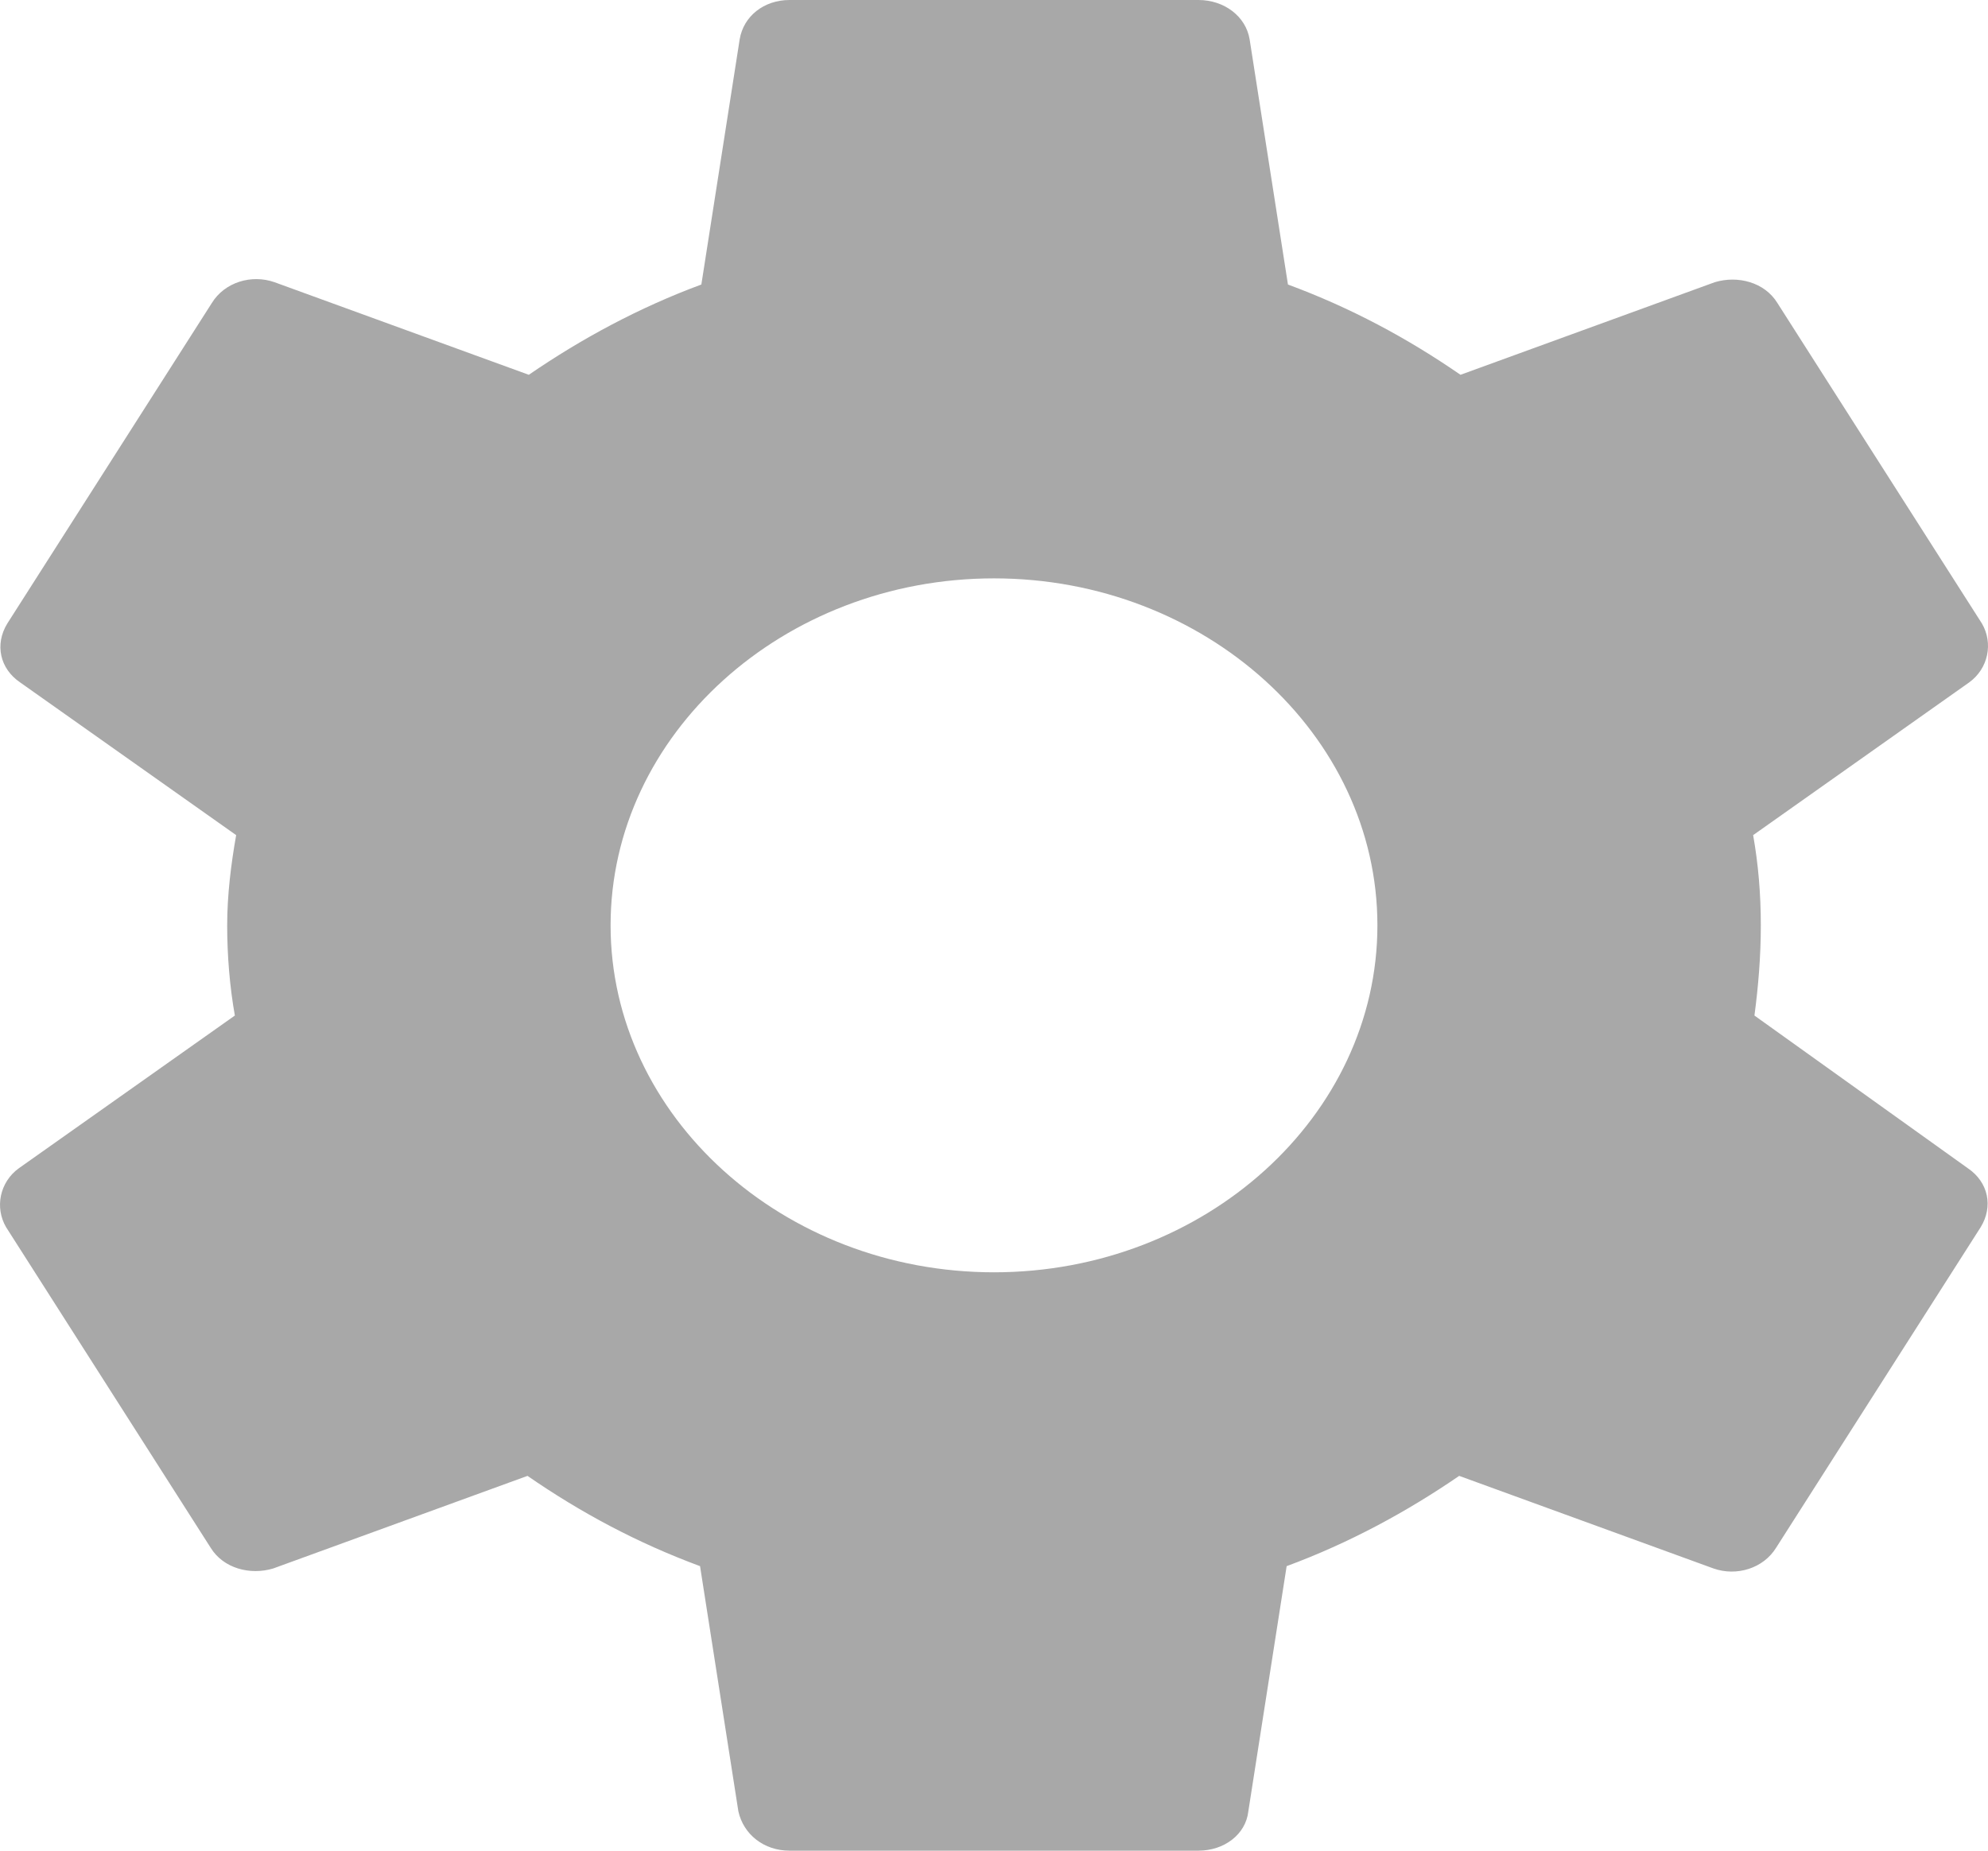 <svg width="29" height="27" viewBox="0 0 29 27" fill="none" xmlns="http://www.w3.org/2000/svg">
<path d="M25.593 14.816C25.649 14.394 25.686 13.956 25.686 13.5C25.686 13.044 25.649 12.606 25.574 12.184L28.725 9.956C29.005 9.754 29.079 9.383 28.911 9.096L25.928 4.421C25.742 4.117 25.35 4.016 25.015 4.117L21.305 5.468C20.522 4.928 19.701 4.489 18.788 4.151L18.229 0.574C18.173 0.236 17.856 0 17.483 0H11.517C11.144 0 10.846 0.236 10.79 0.574L10.231 4.151C9.317 4.489 8.478 4.944 7.714 5.468L4.004 4.117C3.668 3.999 3.277 4.117 3.09 4.421L0.107 9.096C-0.079 9.399 -0.004 9.754 0.294 9.956L3.445 12.184C3.37 12.606 3.314 13.061 3.314 13.5C3.314 13.939 3.351 14.394 3.426 14.816L0.275 17.044C-0.004 17.246 -0.079 17.617 0.089 17.904L3.072 22.579C3.258 22.883 3.65 22.984 3.985 22.883L7.695 21.532C8.478 22.073 9.299 22.511 10.212 22.849L10.771 26.426C10.846 26.764 11.144 27 11.517 27H17.483C17.856 27 18.173 26.764 18.21 26.426L18.769 22.849C19.683 22.511 20.522 22.056 21.286 21.532L24.996 22.883C25.332 23.001 25.723 22.883 25.91 22.579L28.893 17.904C29.079 17.601 29.005 17.246 28.706 17.044L25.593 14.816ZM14.5 18.562C11.424 18.562 8.907 16.284 8.907 13.5C8.907 10.716 11.424 8.438 14.5 8.438C17.576 8.438 20.093 10.716 20.093 13.5C20.093 16.284 17.576 18.562 14.5 18.562Z" fill="black" fill-opacity="0.34"/>
</svg>
